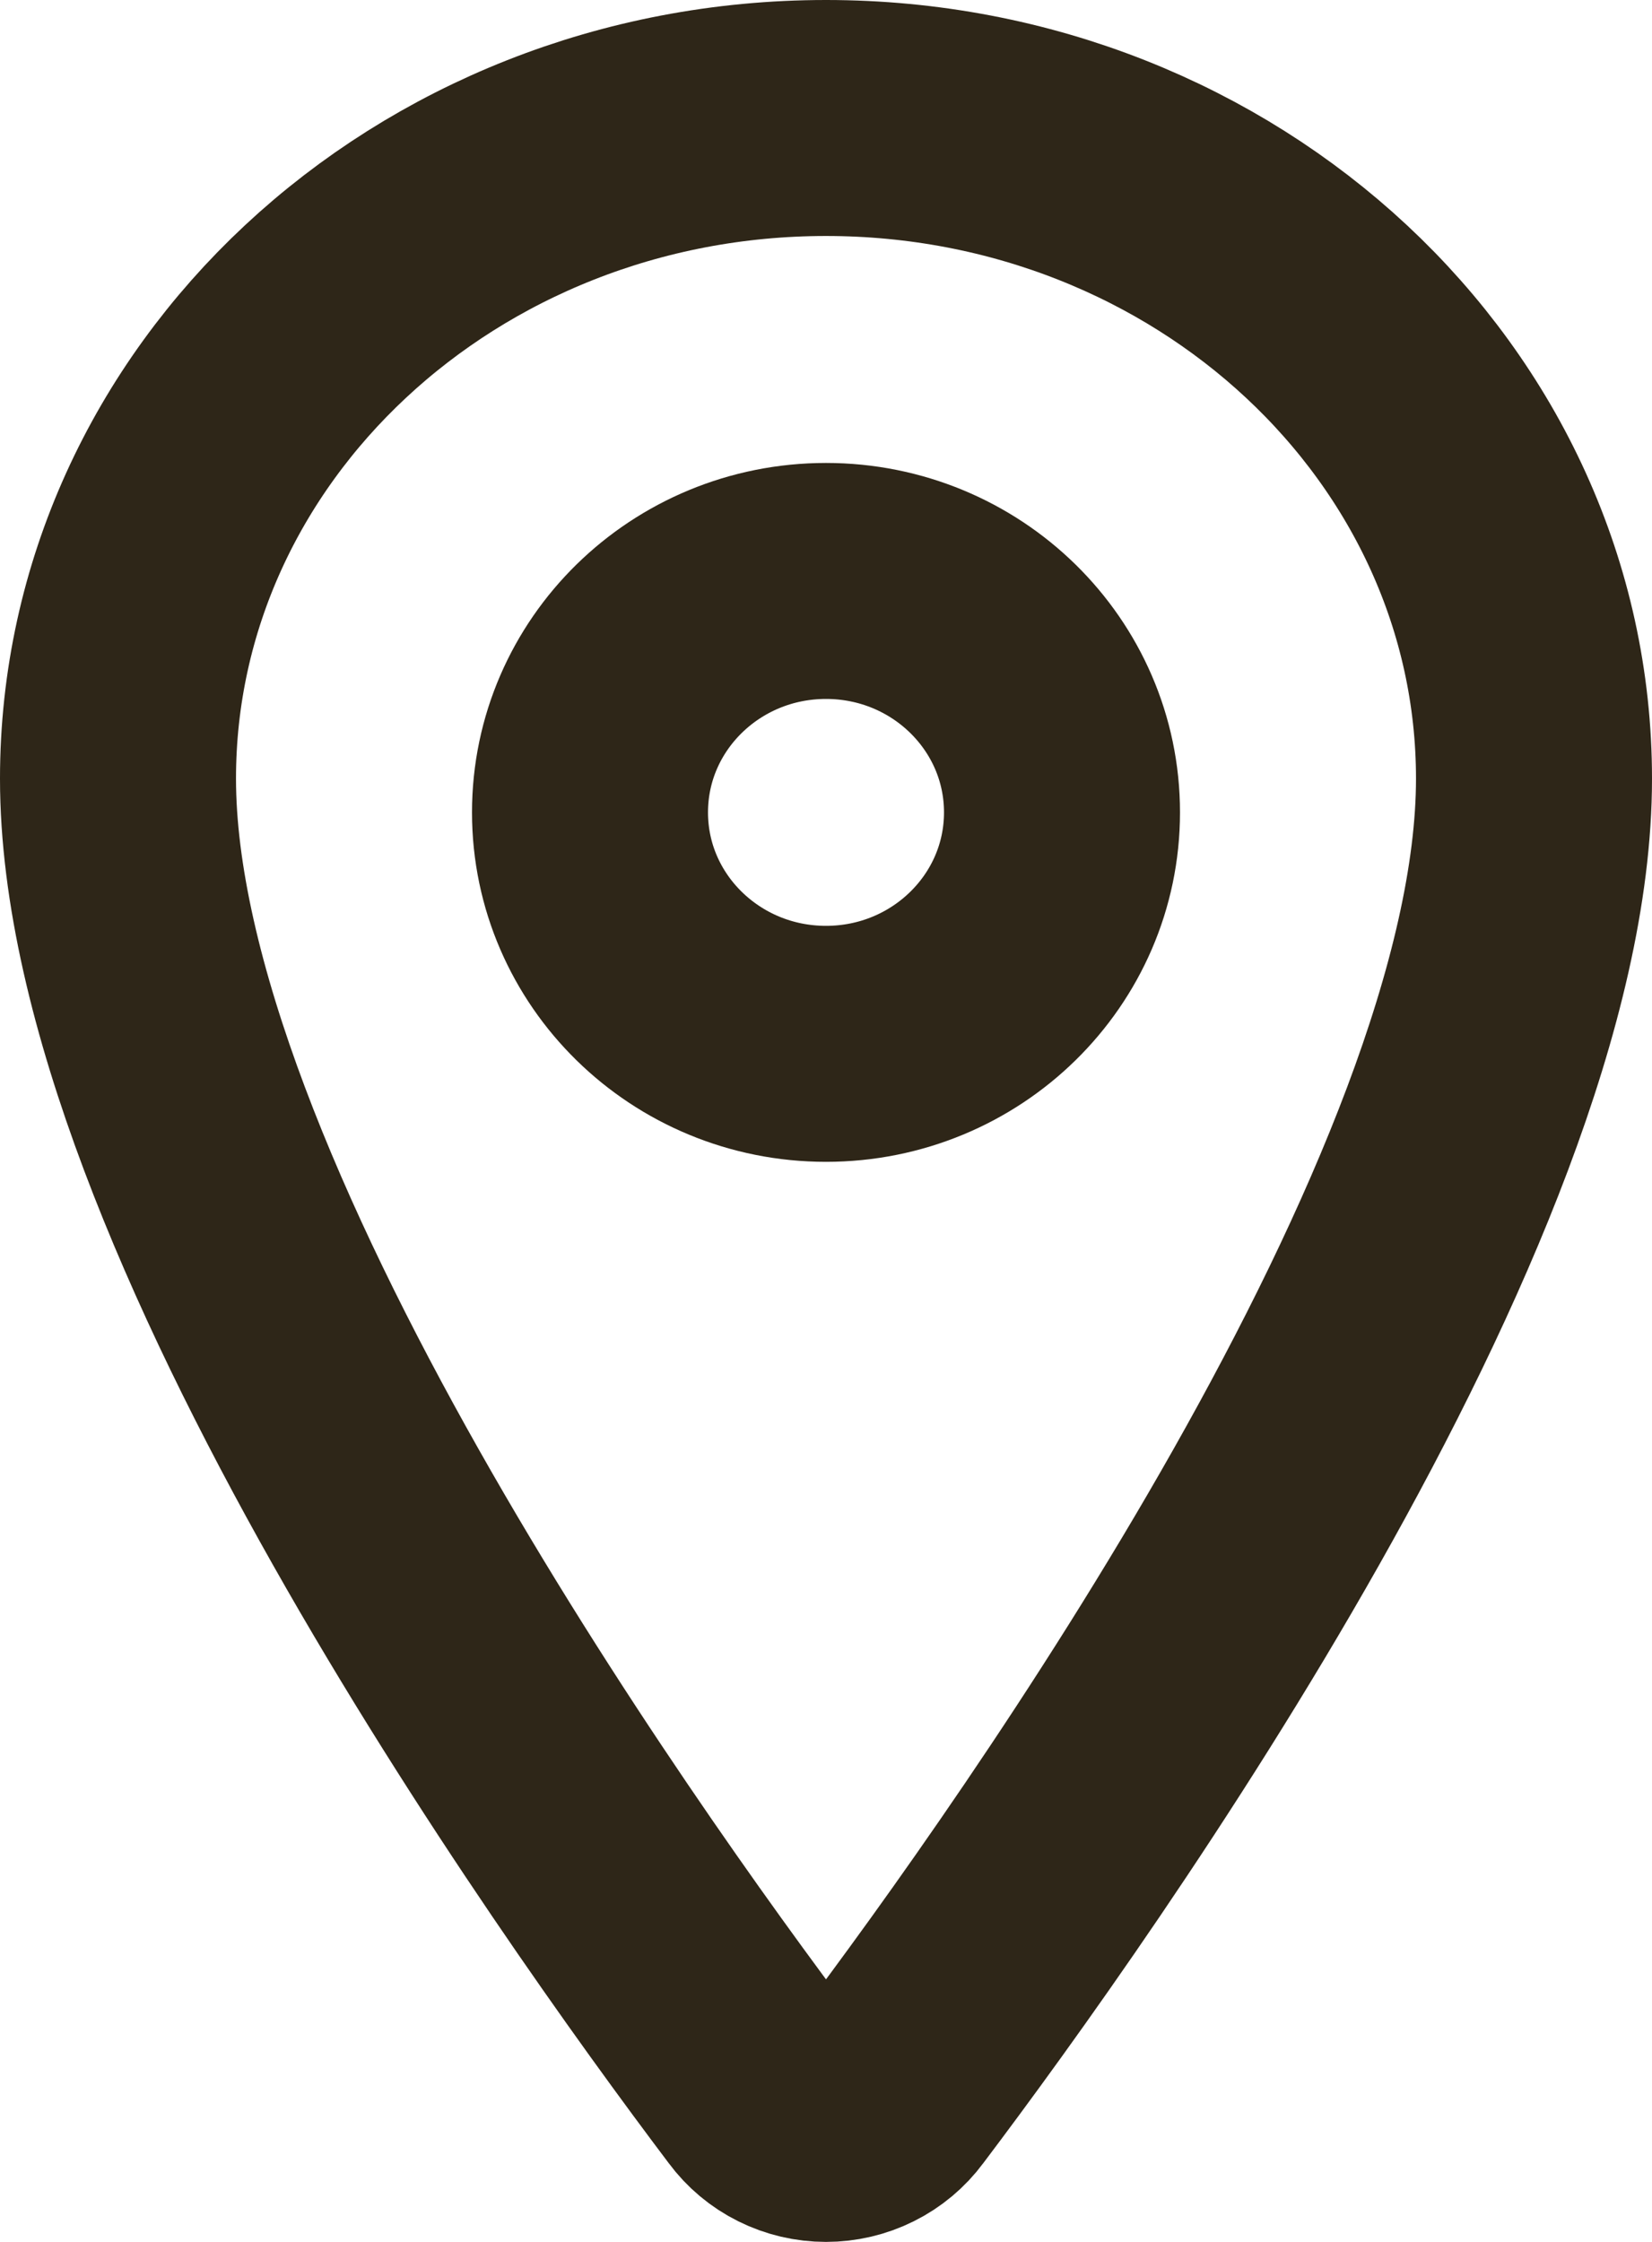 <svg width="28" height="38" viewBox="0 0 28 38" fill="none" xmlns="http://www.w3.org/2000/svg">
<path d="M14 2C7.375 2 2 7.018 2 13.198C2 20.309 10 31.577 12.938 35.47C13.059 35.634 13.219 35.768 13.404 35.86C13.589 35.952 13.793 36 14 36C14.207 36 14.412 35.952 14.596 35.86C14.781 35.768 14.941 35.634 15.062 35.47C18 31.579 26 20.314 26 13.198C26 7.018 20.625 2 14 2Z" stroke="#2E2618" stroke-width="4" stroke-linecap="round" stroke-linejoin="round"/>
<path d="M14 17.693C16.209 17.693 18 15.937 18 13.77C18 11.603 16.209 9.847 14 9.847C11.791 9.847 10 11.603 10 13.77C10 15.937 11.791 17.693 14 17.693Z" stroke="#2E2618" stroke-width="4" stroke-linecap="round" stroke-linejoin="round"/>
</svg>
